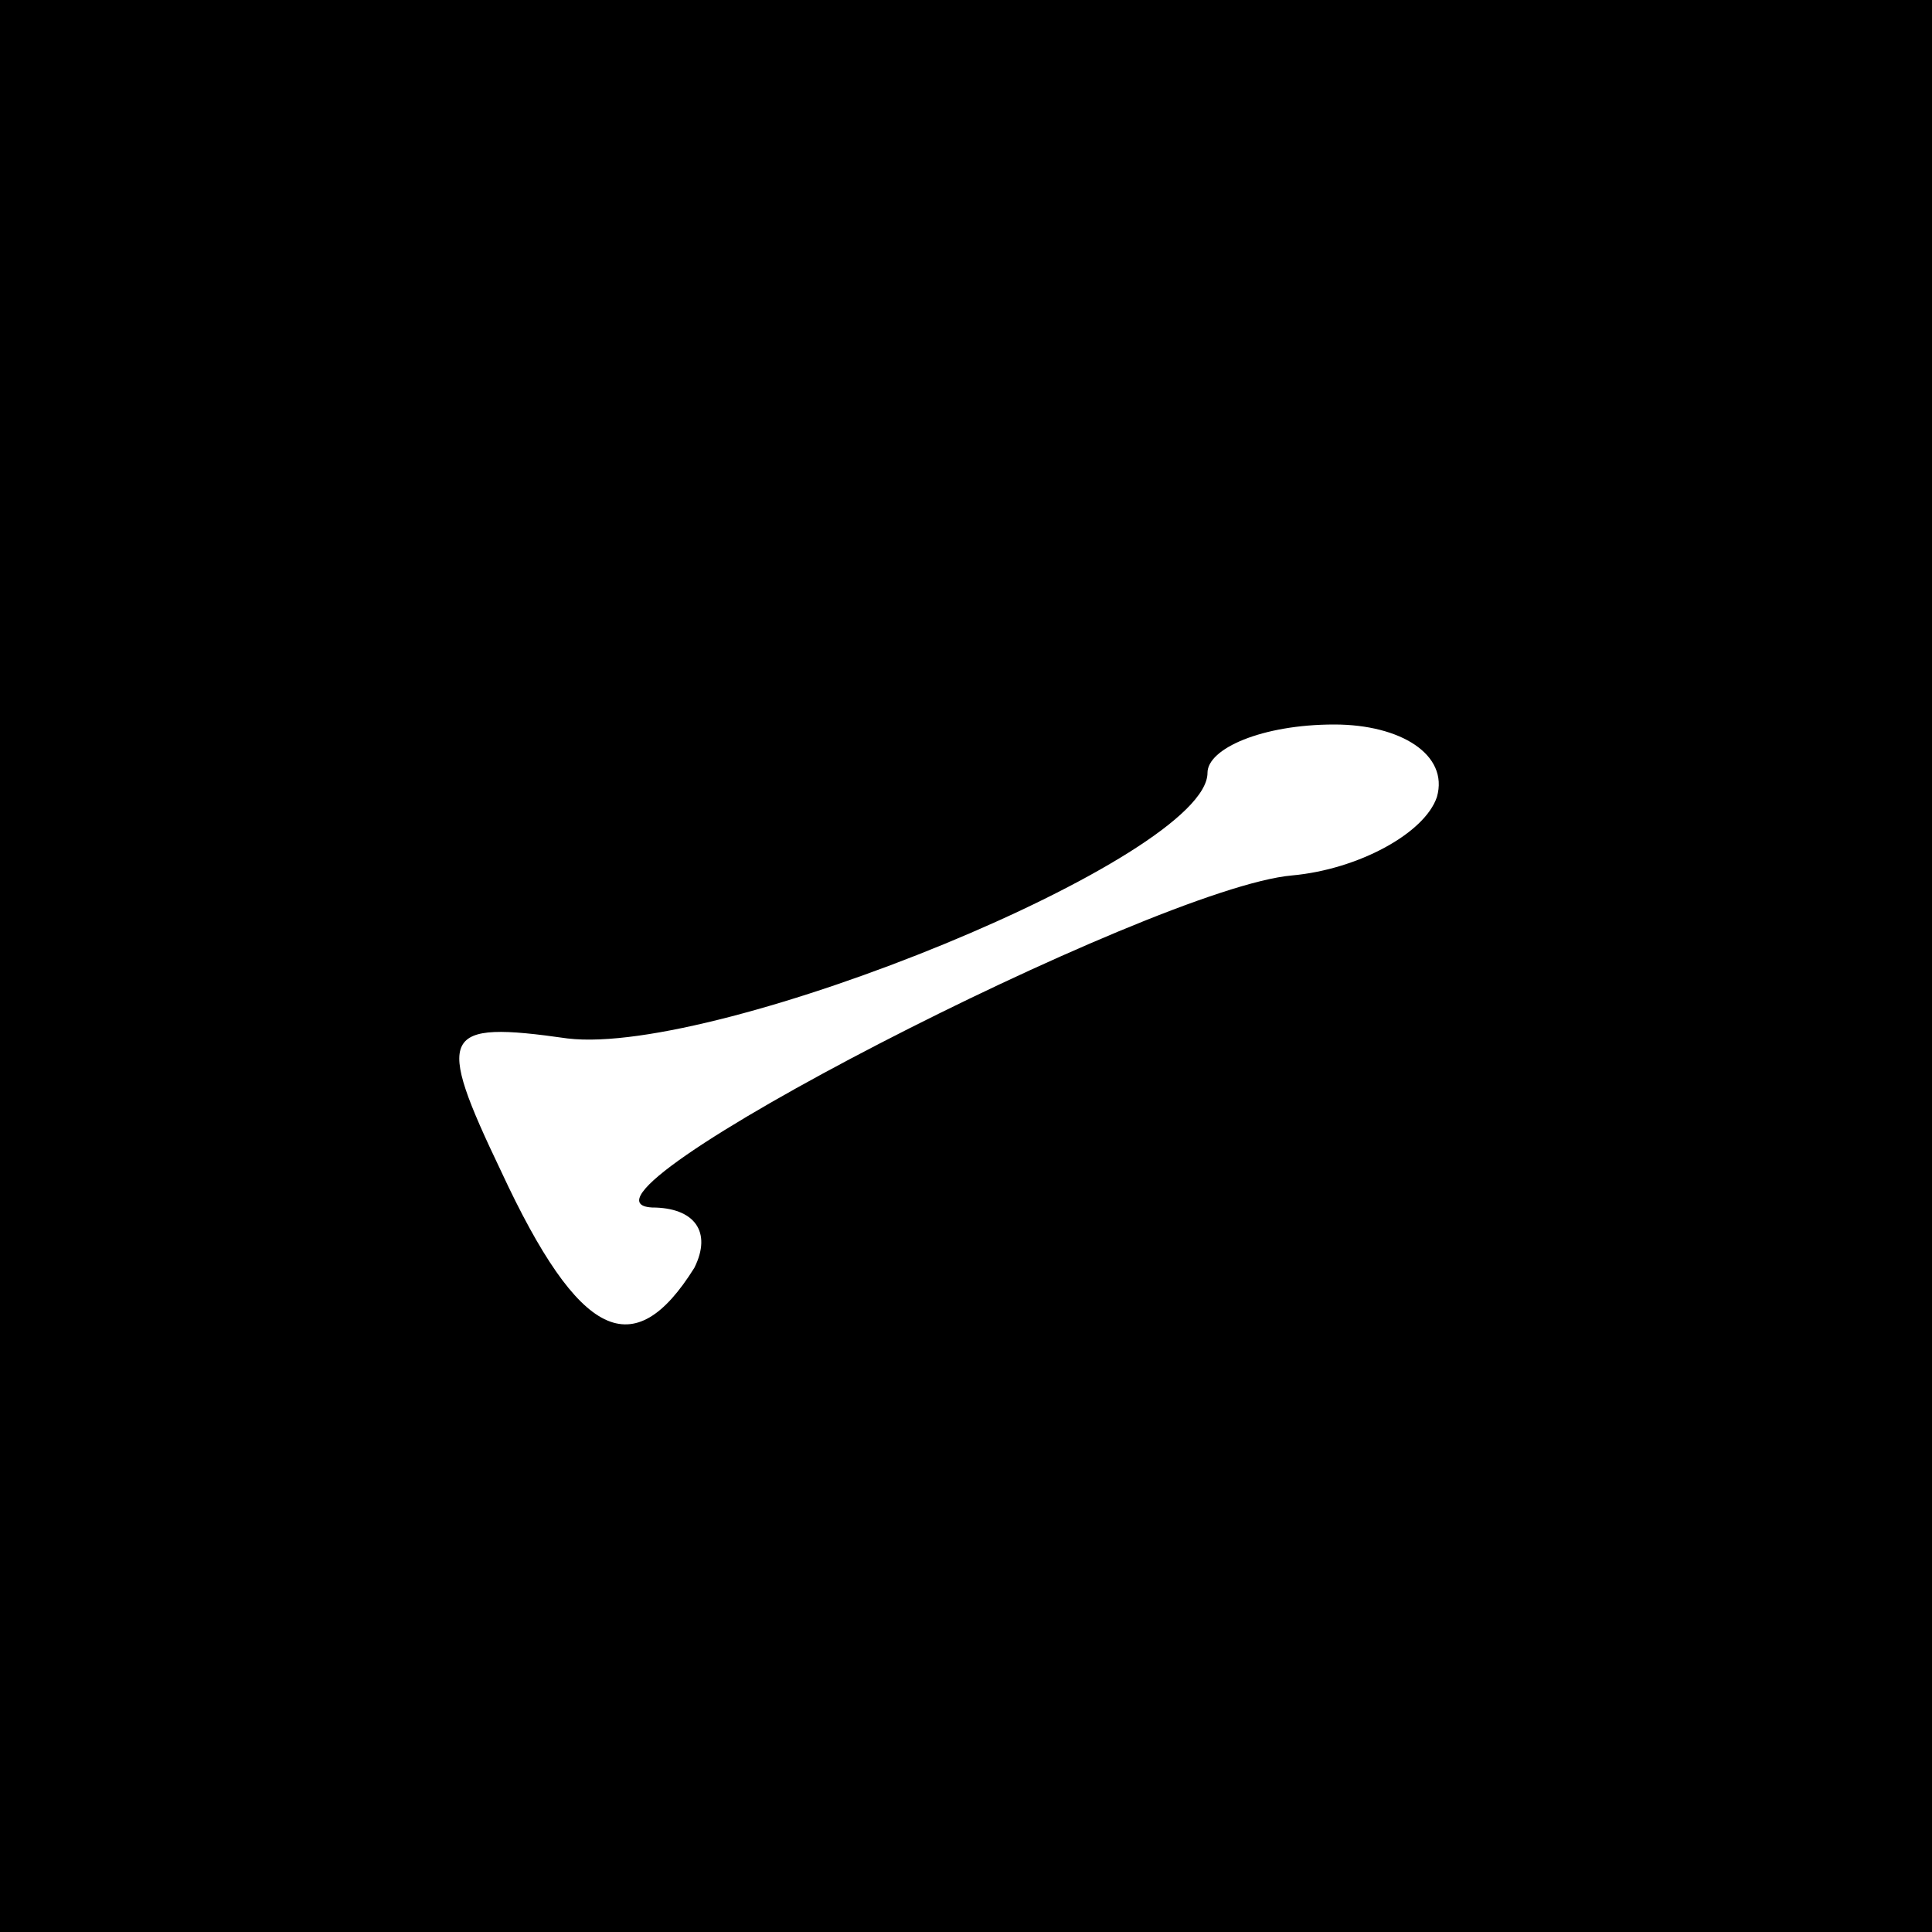 <?xml version="1.0" standalone="no"?>
<!DOCTYPE svg PUBLIC "-//W3C//DTD SVG 20010904//EN"
 "http://www.w3.org/TR/2001/REC-SVG-20010904/DTD/svg10.dtd">
<svg version="1.0" xmlns="http://www.w3.org/2000/svg"
 width="32pt" height="32pt" viewBox="0 0 32 32"
 preserveAspectRatio="xMidYMid meet">
<rect x="0" y="0" width="32" height="32" fill="#808080" stroke="none"/>
<g transform="translate(0,32) scale(0.1,-0.1)"
fill="#000000" stroke="none">
<path fill="#000000" stroke="none" d="M0 160 l0 -160 160 0 160 0 0 160 0
160 -160 0 -160 0 0 -160z"/>
<path fill="#ffffff" stroke="none" d="M238 188 c-2 -6 -13 -12 -24 -13 -23
-2 -124 -54 -106 -55 7 0 10 -4 7 -10 -10 -16 -19 -12 -32 16 -11 23 -10 25
11 22 25 -3 106 30 106 44 0 4 9 8 21 8 11 0 19 -5 17 -12z"/>
</g>
</svg>
